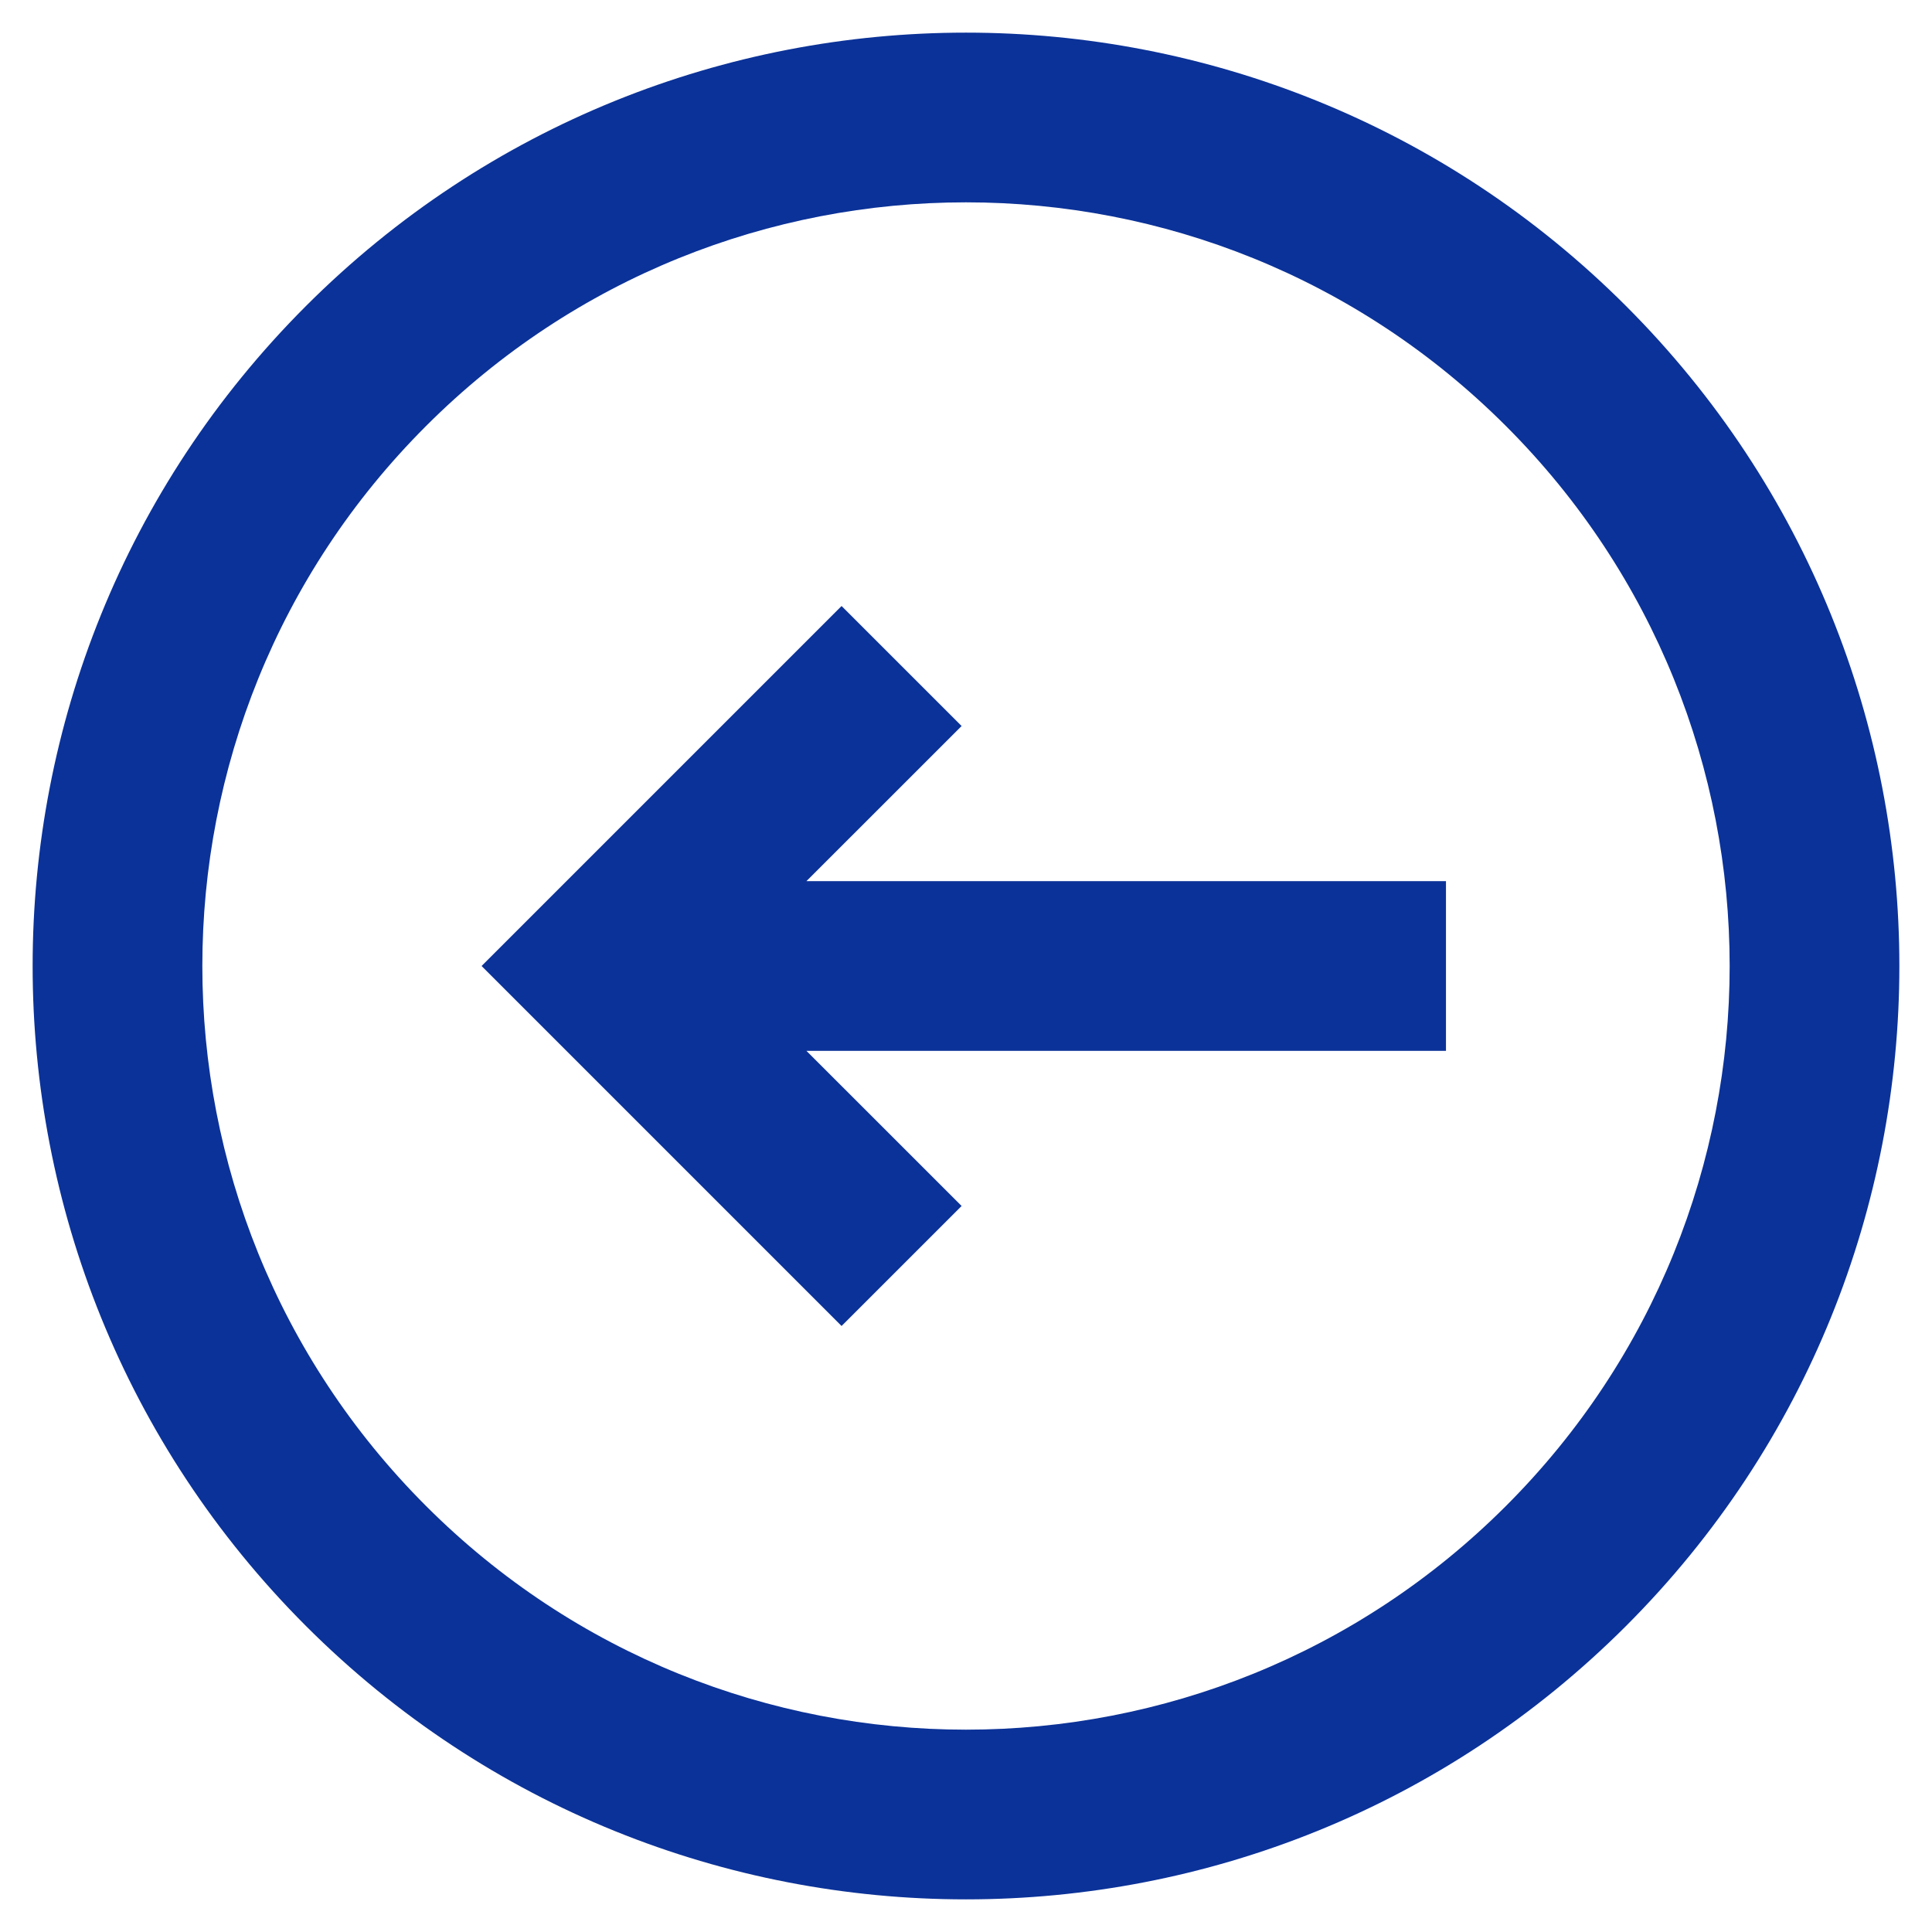 <svg width="37" height="37" viewBox="0 0 37 37" fill="none" xmlns="http://www.w3.org/2000/svg">
<path d="M18.416 23.096L16.117 25.394L9.223 18.5L16.117 11.606L18.416 13.904L15.444 16.875H27.692V20.125H15.444L18.416 23.096Z" fill="#0B3298"/>
<path fill-rule="evenodd" clip-rule="evenodd" d="M5.86 31.14C-1.12 24.159 -1.12 12.841 5.86 5.86C12.841 -1.12 24.159 -1.12 31.14 5.86C38.12 12.841 38.12 24.159 31.14 31.14C24.159 38.12 12.841 38.12 5.86 31.14ZM8.159 28.841C2.447 23.13 2.447 13.87 8.159 8.159C13.87 2.447 23.13 2.447 28.841 8.159C34.553 13.87 34.553 23.13 28.841 28.841C23.13 34.553 13.87 34.553 8.159 28.841Z" fill="#0B3298"/>
</svg>
